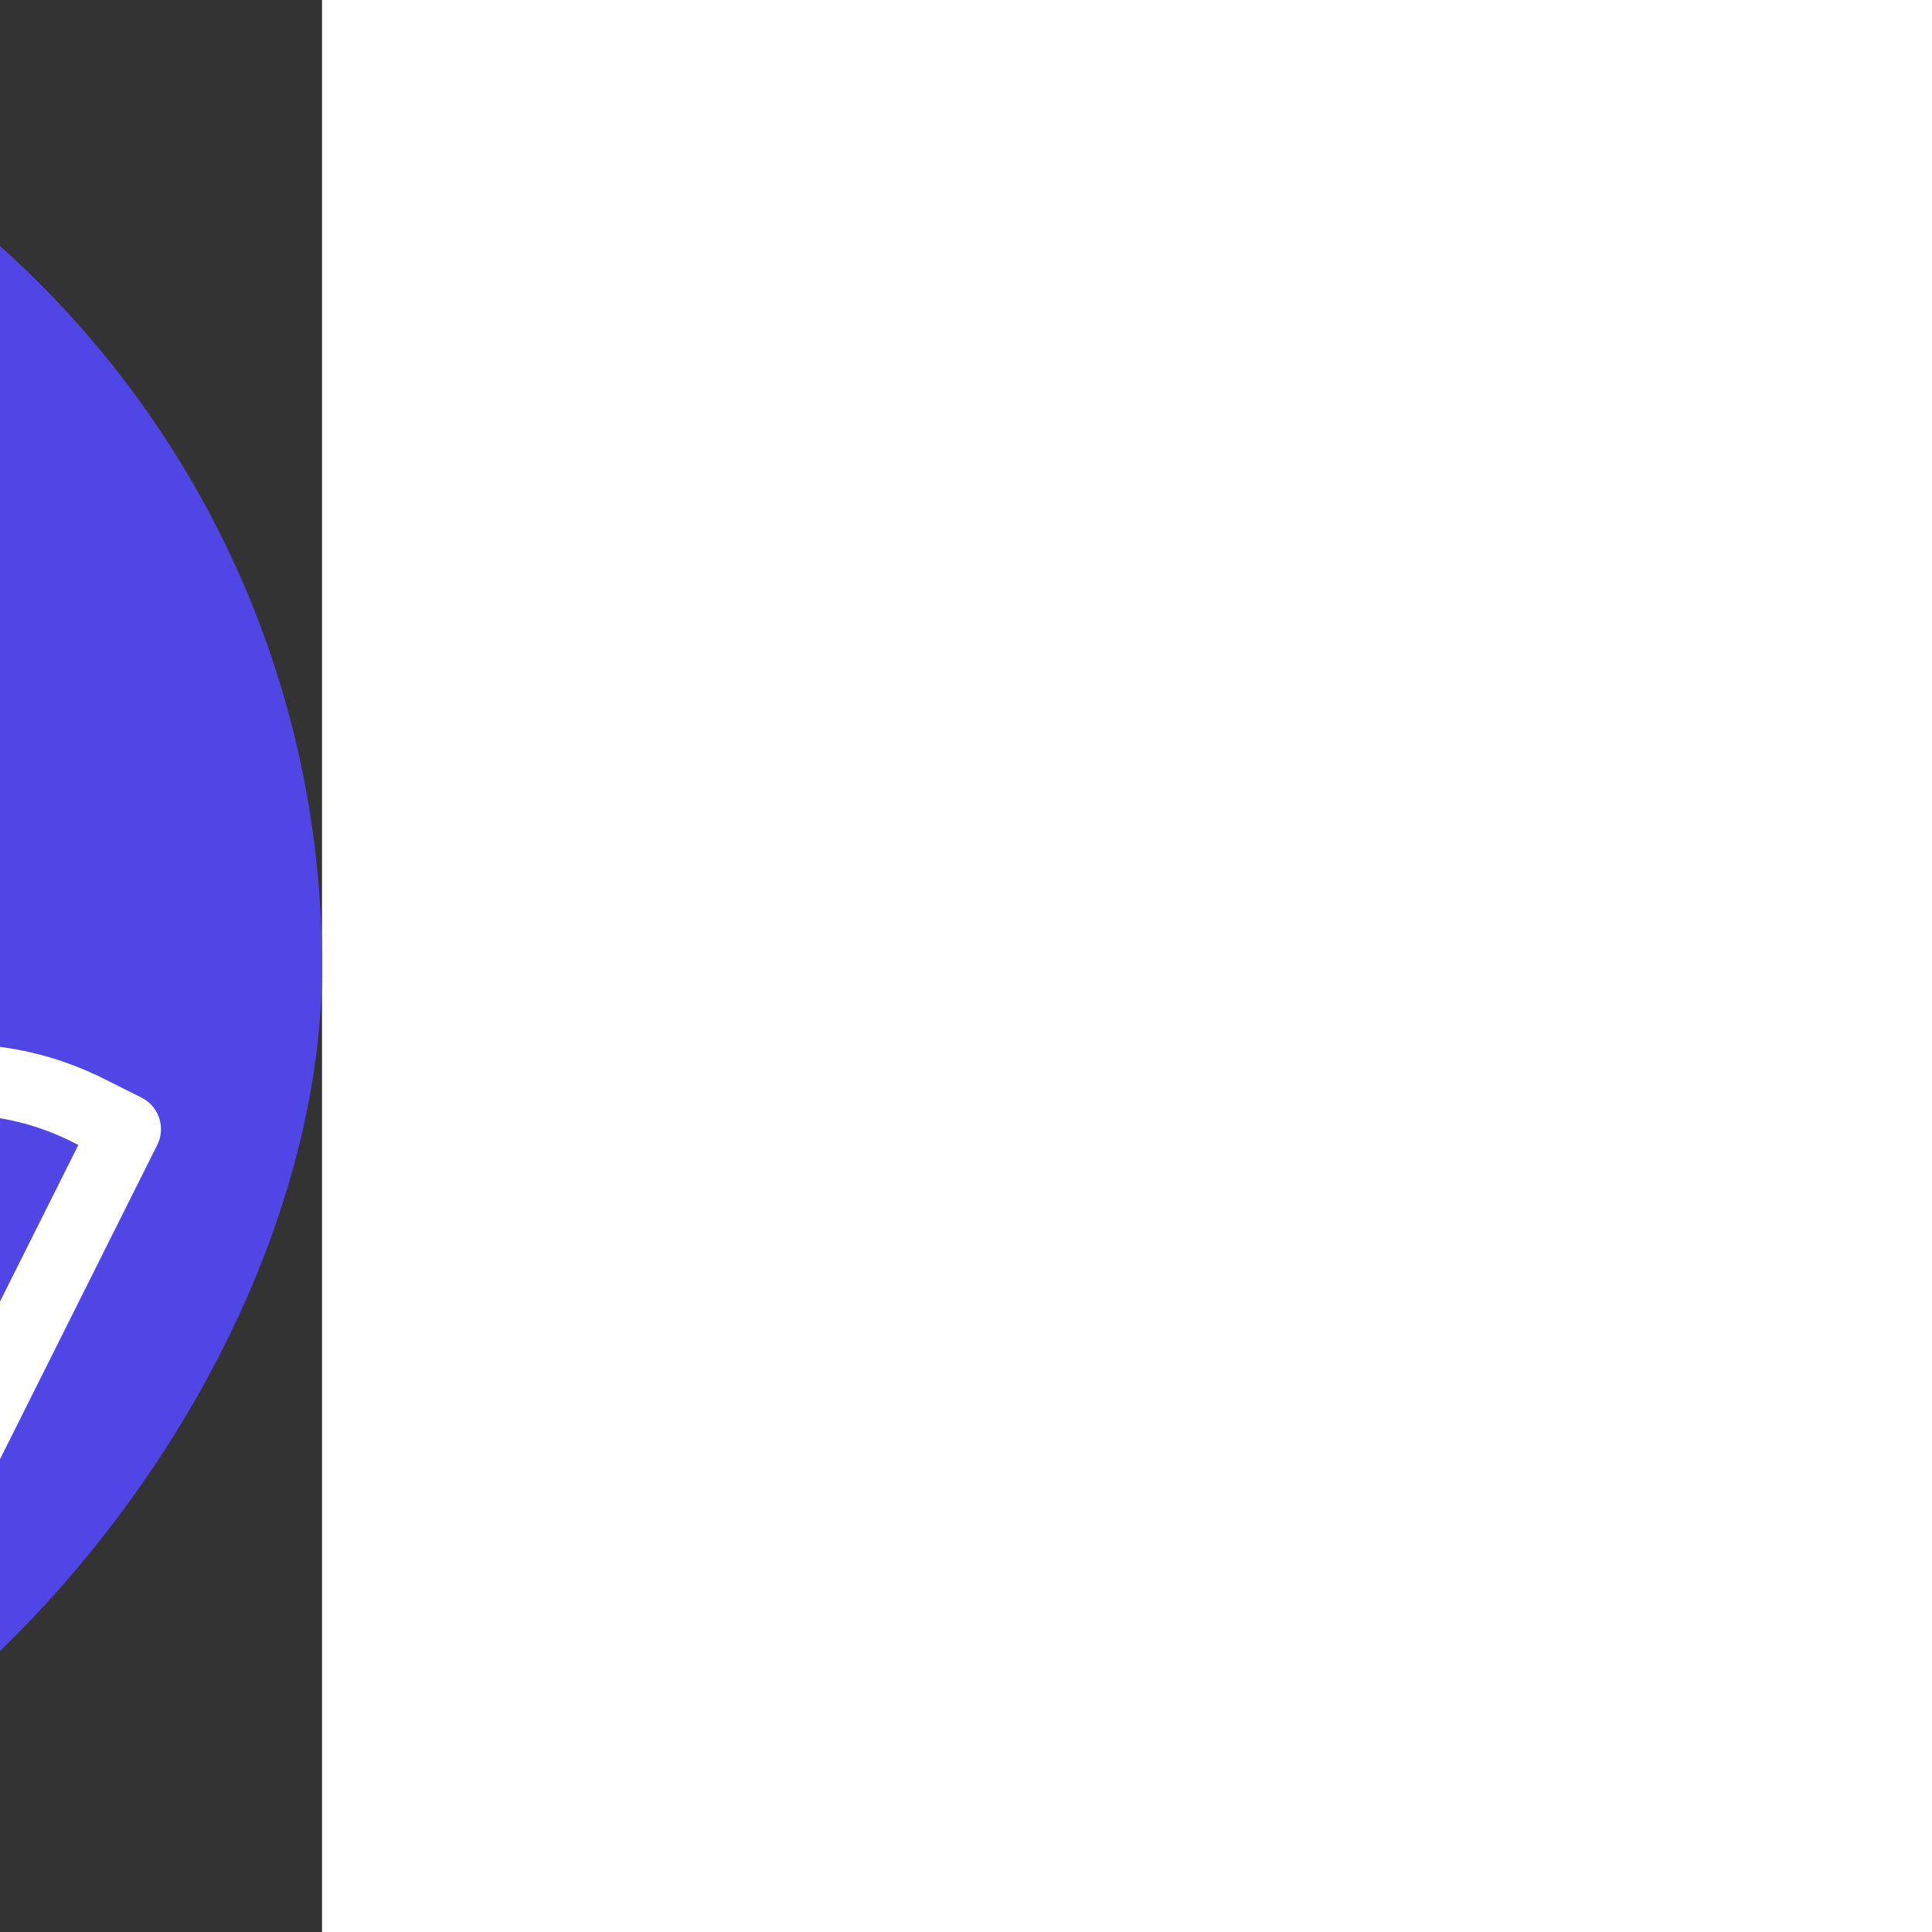 <svg fill="#ffffff" height="256px" width="256px" version="1.1" xmlns="http://www.w3.org/2000/svg" viewBox="-45.62 -45.62 547.40 547.40" xmlns:xlink="http://www.w3.org/1999/xlink" enable-background="new 0 0 456.163 456.163" stroke="#ffffff" transform="rotate(0)matrix(-1, 0, 0, 1, 0, 0)" stroke-width="0.005"><rect x="-45.62" y="-45.62" width="547.40" height="547.40" fill="#333333" stroke="none"/><g id="SVGRepo_bgCarrier" stroke-width="0" transform="translate(0,0), scale(1)"><rect x="-45.62" y="-45.62" width="547.40" height="547.40" rx="273.7" fill="#4f46e5" strokewidth="0"></rect></g><g id="SVGRepo_tracerCarrier" stroke-linecap="round" stroke-linejoin="round" stroke="#CCCCCC" stroke-width="7.299"></g><g id="SVGRepo_iconCarrier"> <path d="m455.105,177.383l-50.341-100.606c-1.188-2.372-3.268-4.175-5.784-5.013-2.516-0.838-5.262-0.642-7.634,0.545l-10.73,5.37c-42.59,21.311-61.571,71.266-45.318,114.925l-199.892,100.017c-25.201-39.181-76.564-53.937-119.148-32.626l-10.73,5.37c-4.939,2.471-6.939,8.479-4.469,13.418l50.341,100.602c1.753,3.502 5.283,5.526 8.95,5.526 1.504,0 3.03-0.341 4.467-1.059l155.767-77.94c5.103,6.764 12.114,11.832 20.326,14.566 1.109,0.369 2.225,0.691 3.348,0.966v43.465h-30c-5.522,0-10,4.477-10,10s4.478,10 10,10h80c5.522,0 10-4.477 10-10s-4.478-10-10-10h-30v-43.461c3.046-0.748 6.032-1.834 8.905-3.272 10.092-5.05 17.614-13.727 21.18-24.434 2.735-8.213 2.881-16.863 0.526-25.003l155.768-77.936c2.372-1.187 4.176-3.268 5.014-5.784s0.641-5.264-0.546-7.636zm-403.722,157.277l-27.963-55.885 1.787-.895c32.715-16.37 72.035-5.591 92.183,23.754l-66.007,33.026zm13.426,26.832l-4.476-8.941 151.869-75.995c-0.337,3.627-0.209,7.315 0.417,10.977l-147.81,73.959zm324.756-265.928l1.788-.895 27.966,55.889-66.006,33.028c-11.41-33.718 3.536-71.652 36.252-88.022zm-114.198,191.859c-1.878,5.638-5.839,10.208-11.153,12.867-5.313,2.659-11.346,3.09-16.984,1.212s-10.208-5.839-12.867-11.153c-5.49-10.971-1.03-24.363 9.939-29.853 3.187-1.594 6.578-2.35 9.92-2.35 8.165,0 16.038,4.506 19.933,12.291 2.659,5.316 3.088,11.348 1.212,16.986zm9.566-36.077c-2.555-2.695-5.43-5.008-8.533-6.912l151.866-75.988 4.478,8.945-147.811,73.955z"></path> </g></svg>